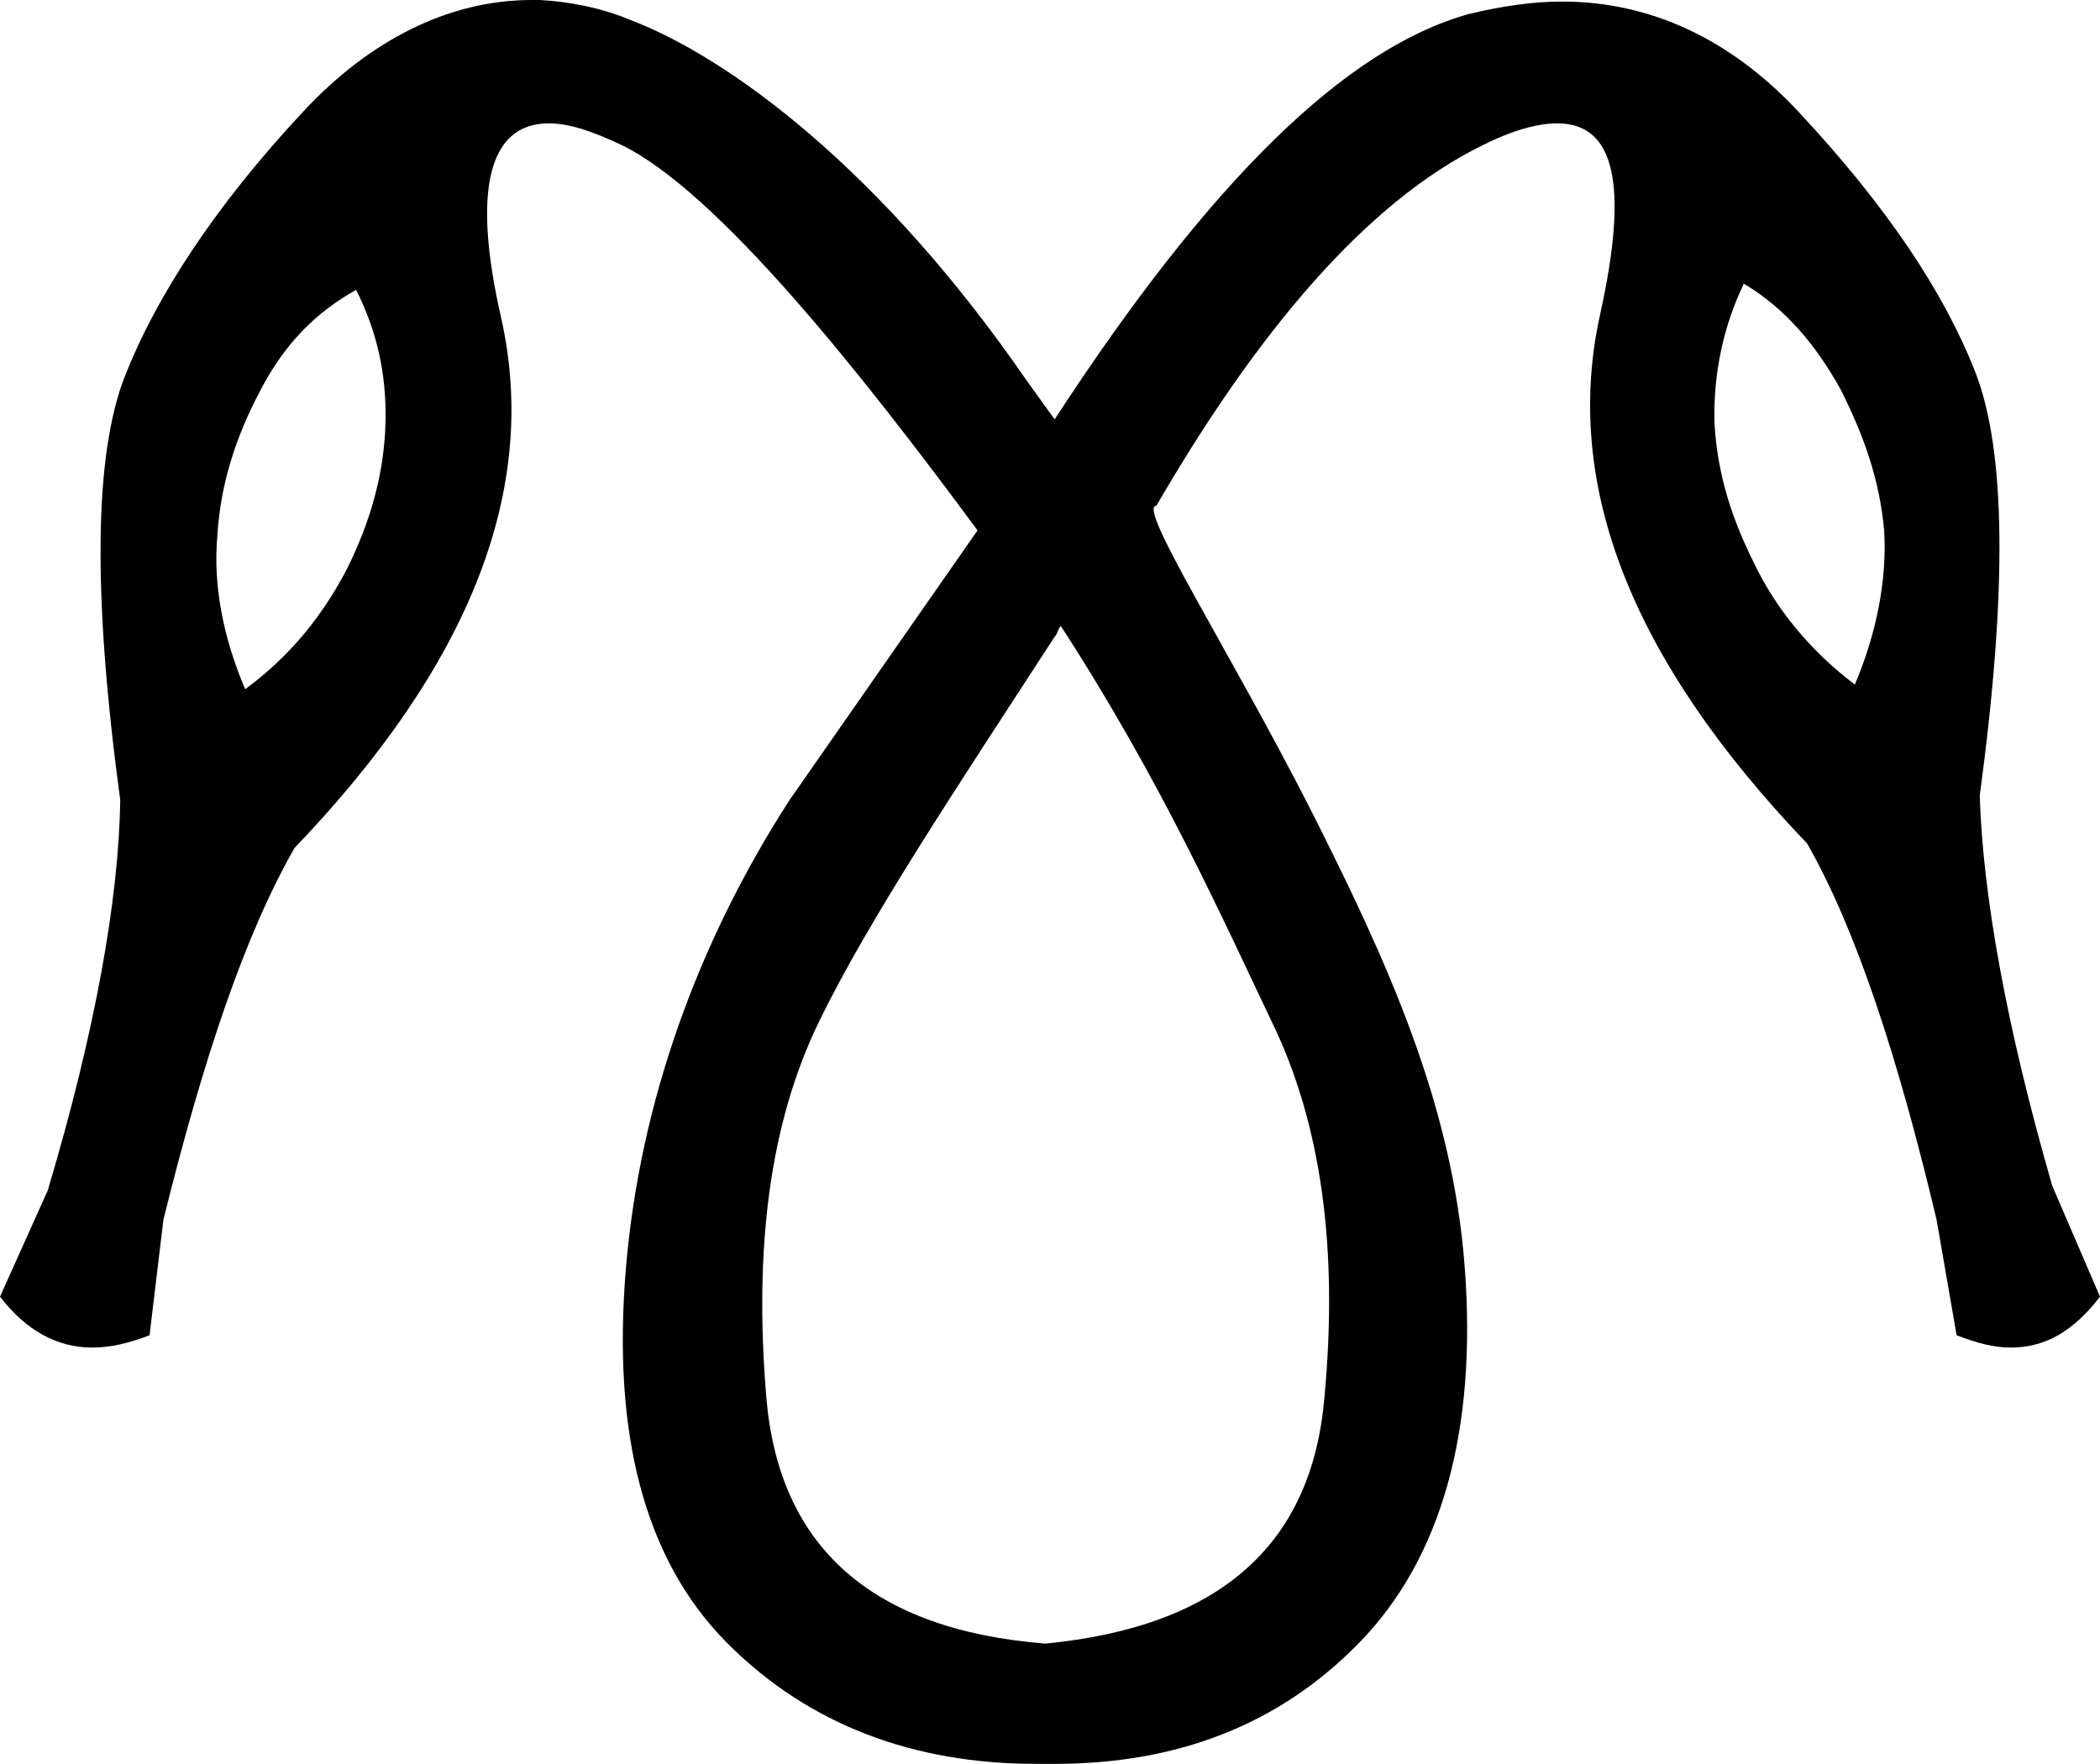 <?xml version='1.0' encoding ='UTF-8' standalone='yes'?>
<svg width='13.62' height='11.44' xmlns='http://www.w3.org/2000/svg' xmlns:xlink='http://www.w3.org/1999/xlink' >
<path style='fill:black; stroke:none' d=' M 11.31 1.84  C 11.58 2 11.78 2.24 11.94 2.53  C 12.09 2.83 12.19 3.11 12.22 3.44  C 12.24 3.76 12.17 4.11 12.03 4.44  C 11.74 4.22 11.52 3.95 11.38 3.66  C 11.23 3.36 11.14 3.08 11.12 2.75  C 11.11 2.42 11.18 2.11 11.31 1.84  Z  M 2.31 1.88  C 2.44 2.14 2.51 2.42 2.5 2.75  C 2.49 3.08 2.4 3.39 2.25 3.69  C 2.1 3.98 1.89 4.25 1.59 4.47  C 1.45 4.14 1.38 3.8 1.41 3.47  C 1.43 3.14 1.53 2.83 1.69 2.53  C 1.84 2.24 2.04 2.03 2.31 1.88  Z  M 6.88 4.06  C 7.53 5.06 7.93 5.96 8.25 6.63  C 8.57 7.29 8.68 8.1 8.59 9.06  C 8.51 10.02 7.91 10.55 6.78 10.66  C 5.65 10.57 5.05 10.03 4.97 9.06  C 4.89 8.1 4.99 7.29 5.31 6.63  C 5.63 5.97 6.21 5.1 6.84 4.13  C 6.86 4.11 6.86 4.08 6.88 4.06  Z  M 3.45 0  C 2.9 0 2.39 0.27 1.97 0.72  C 1.39 1.34 1.01 1.93 0.81 2.44  C 0.61 2.95 0.6 3.86 0.78 5.19  C 0.77 5.83 0.62 6.68 0.31 7.72  L 0 8.41  C 0.17 8.63 0.37 8.74 0.6 8.74  C 0.72 8.74 0.84 8.71 0.97 8.66  L 1.06 7.91  C 1.32 6.86 1.59 6.06 1.91 5.5  C 3.05 4.31 3.5 3.17 3.25 2.06  C 3.06 1.23 3.17 0.8 3.56 0.8  C 3.69 0.8 3.84 0.85 4.03 0.94  C 4.65 1.24 5.58 2.41 6.34 3.44  L 5.12 5.19  C 4.52 6.12 4.15 7.16 4.06 8.22  C 3.97 9.28 4.17 10.11 4.72 10.66  C 5.25 11.19 5.93 11.44 6.72 11.44  C 6.74 11.44 6.76 11.44 6.78 11.44  C 6.8 11.44 6.82 11.44 6.84 11.44  C 7.63 11.44 8.29 11.19 8.81 10.66  C 9.35 10.11 9.58 9.28 9.5 8.22  C 9.42 7.16 9 6.24 8.5 5.25  C 7.97 4.21 7.37 3.28 7.5 3.28  C 8.15 2.16 8.86 1.31 9.62 0.94  C 9.82 0.84 9.98 0.8 10.1 0.8  C 10.48 0.8 10.56 1.21 10.38 2.03  C 10.13 3.14 10.58 4.28 11.72 5.47  C 12.04 6.03 12.31 6.86 12.56 7.91  L 12.69 8.66  C 12.82 8.71 12.93 8.74 13.04 8.74  C 13.27 8.74 13.45 8.63 13.62 8.41  L 13.31 7.69  C 13.01 6.65 12.86 5.8 12.84 5.16  C 13.02 3.83 13.01 2.92 12.81 2.41  C 12.61 1.9 12.24 1.34 11.66 0.72  C 11.22 0.25 10.7 0.01 10.13 0.01  C 9.94 0.01 9.74 0.04 9.53 0.09  C 8.73 0.31 7.85 1.17 6.84 2.72  L 6.66 2.47  C 5.71 1.09 4.72 0.37 4.09 0.13  C 3.9 0.05 3.69 0.01 3.5 0  C 3.48 0 3.46 0 3.45 0  Z '/></svg>

